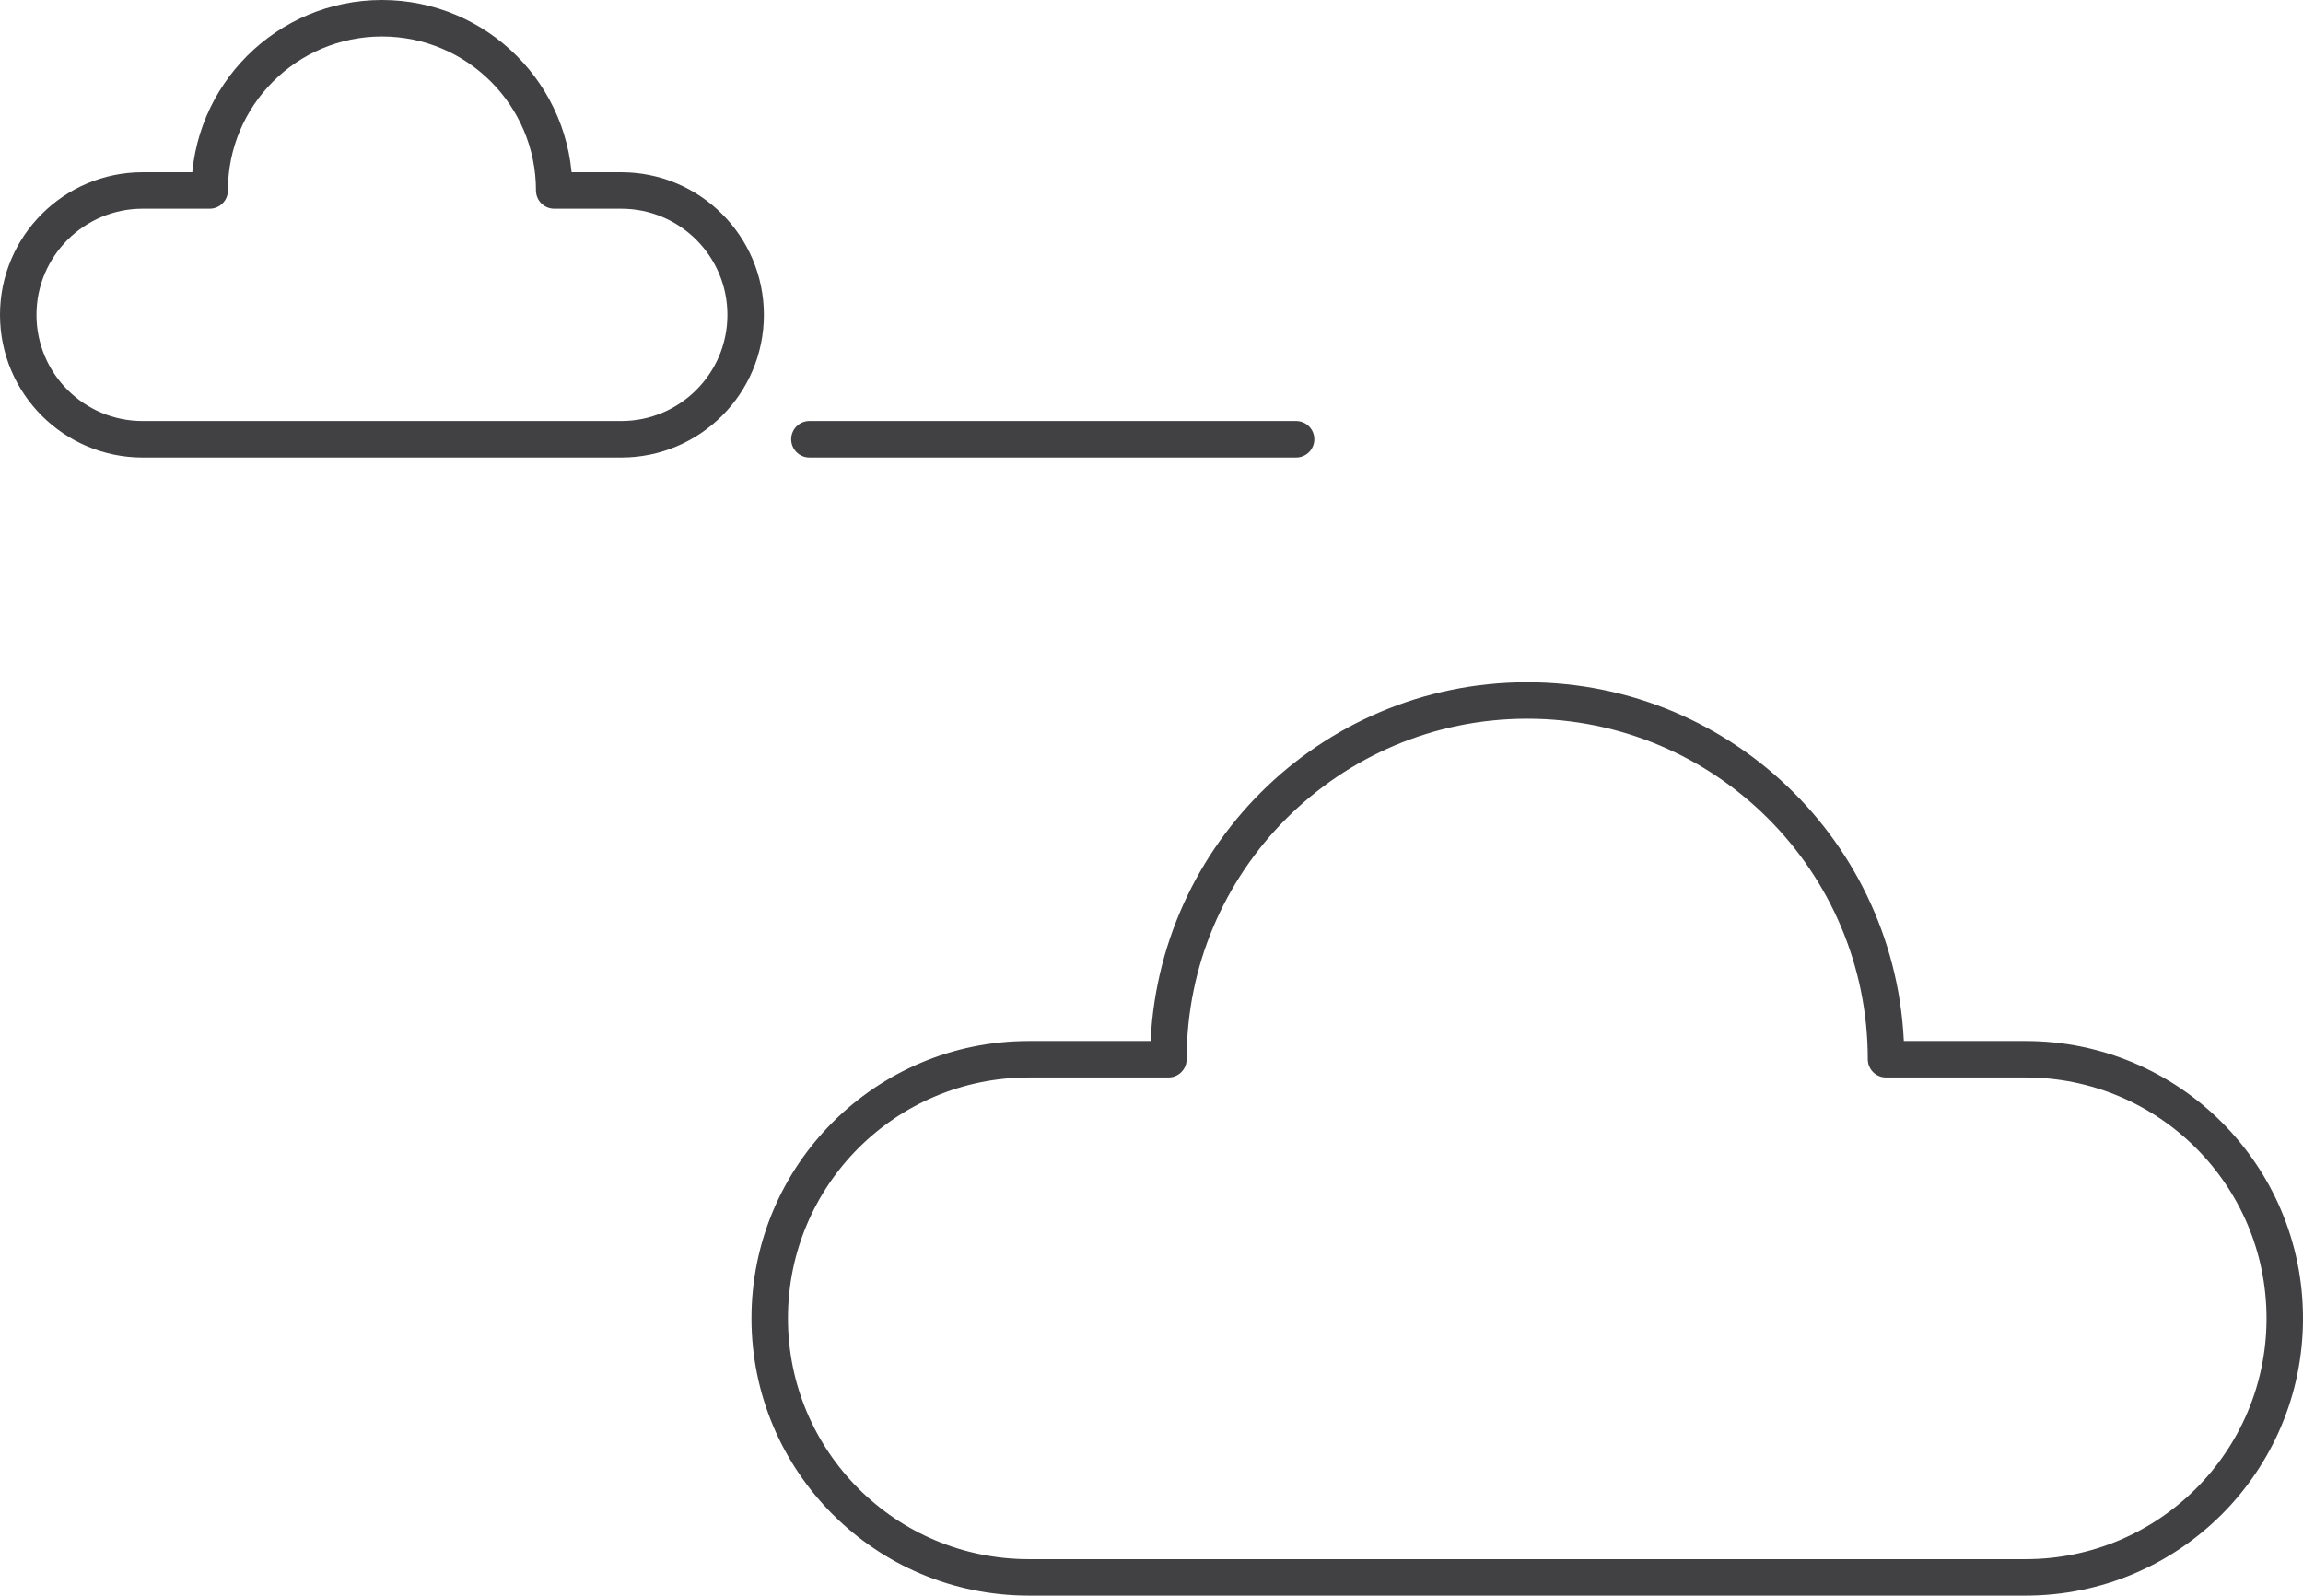 <?xml version="1.0" encoding="utf-8"?>
<!-- Generator: Adobe Illustrator 16.0.0, SVG Export Plug-In . SVG Version: 6.00 Build 0)  -->
<!DOCTYPE svg PUBLIC "-//W3C//DTD SVG 1.1//EN" "http://www.w3.org/Graphics/SVG/1.1/DTD/svg11.dtd">
<svg version="1.1" id="Layer_1" xmlns="http://www.w3.org/2000/svg" xmlns:xlink="http://www.w3.org/1999/xlink" x="0px" y="0px"
	 width="126.261px" height="87.503px" viewBox="0 0 126.261 87.503" enable-background="new 0 0 126.261 87.503"
	 xml:space="preserve">
<g>
	<path fill="none" stroke="#414042" stroke-width="2" stroke-linecap="round" stroke-linejoin="round" stroke-miterlimit="10" d="
		M111.052,58.088H103.4c0-10.865-8.805-19.673-19.671-19.673c-10.864,0-19.671,8.808-19.671,19.673h-7.651
		c-7.847,0-14.208,6.36-14.208,14.208c0,7.846,6.36,14.207,14.208,14.207h54.646c7.846,0,14.209-6.361,14.209-14.207
		C125.261,64.449,118.898,58.088,111.052,58.088z"/>
</g>
<g>
	<g>
		<path fill="none" stroke="#414042" stroke-width="2" stroke-linecap="round" stroke-linejoin="round" stroke-miterlimit="10" d="
			M34.058,10.445h-3.674C30.384,5.229,26.157,1,20.939,1c-5.216,0-9.444,4.229-9.444,9.445H7.821C4.054,10.445,1,13.5,1,17.267
			c0,3.767,3.054,6.821,6.821,6.821h26.237c3.767,0,6.822-3.055,6.822-6.821C40.88,13.5,37.825,10.445,34.058,10.445z"/>
	</g>
	
		<line fill="none" stroke="#414042" stroke-width="2" stroke-linecap="round" stroke-linejoin="round" stroke-miterlimit="10" x1="44.376" y1="24.087" x2="71.058" y2="24.087"/>
</g>
</svg>
